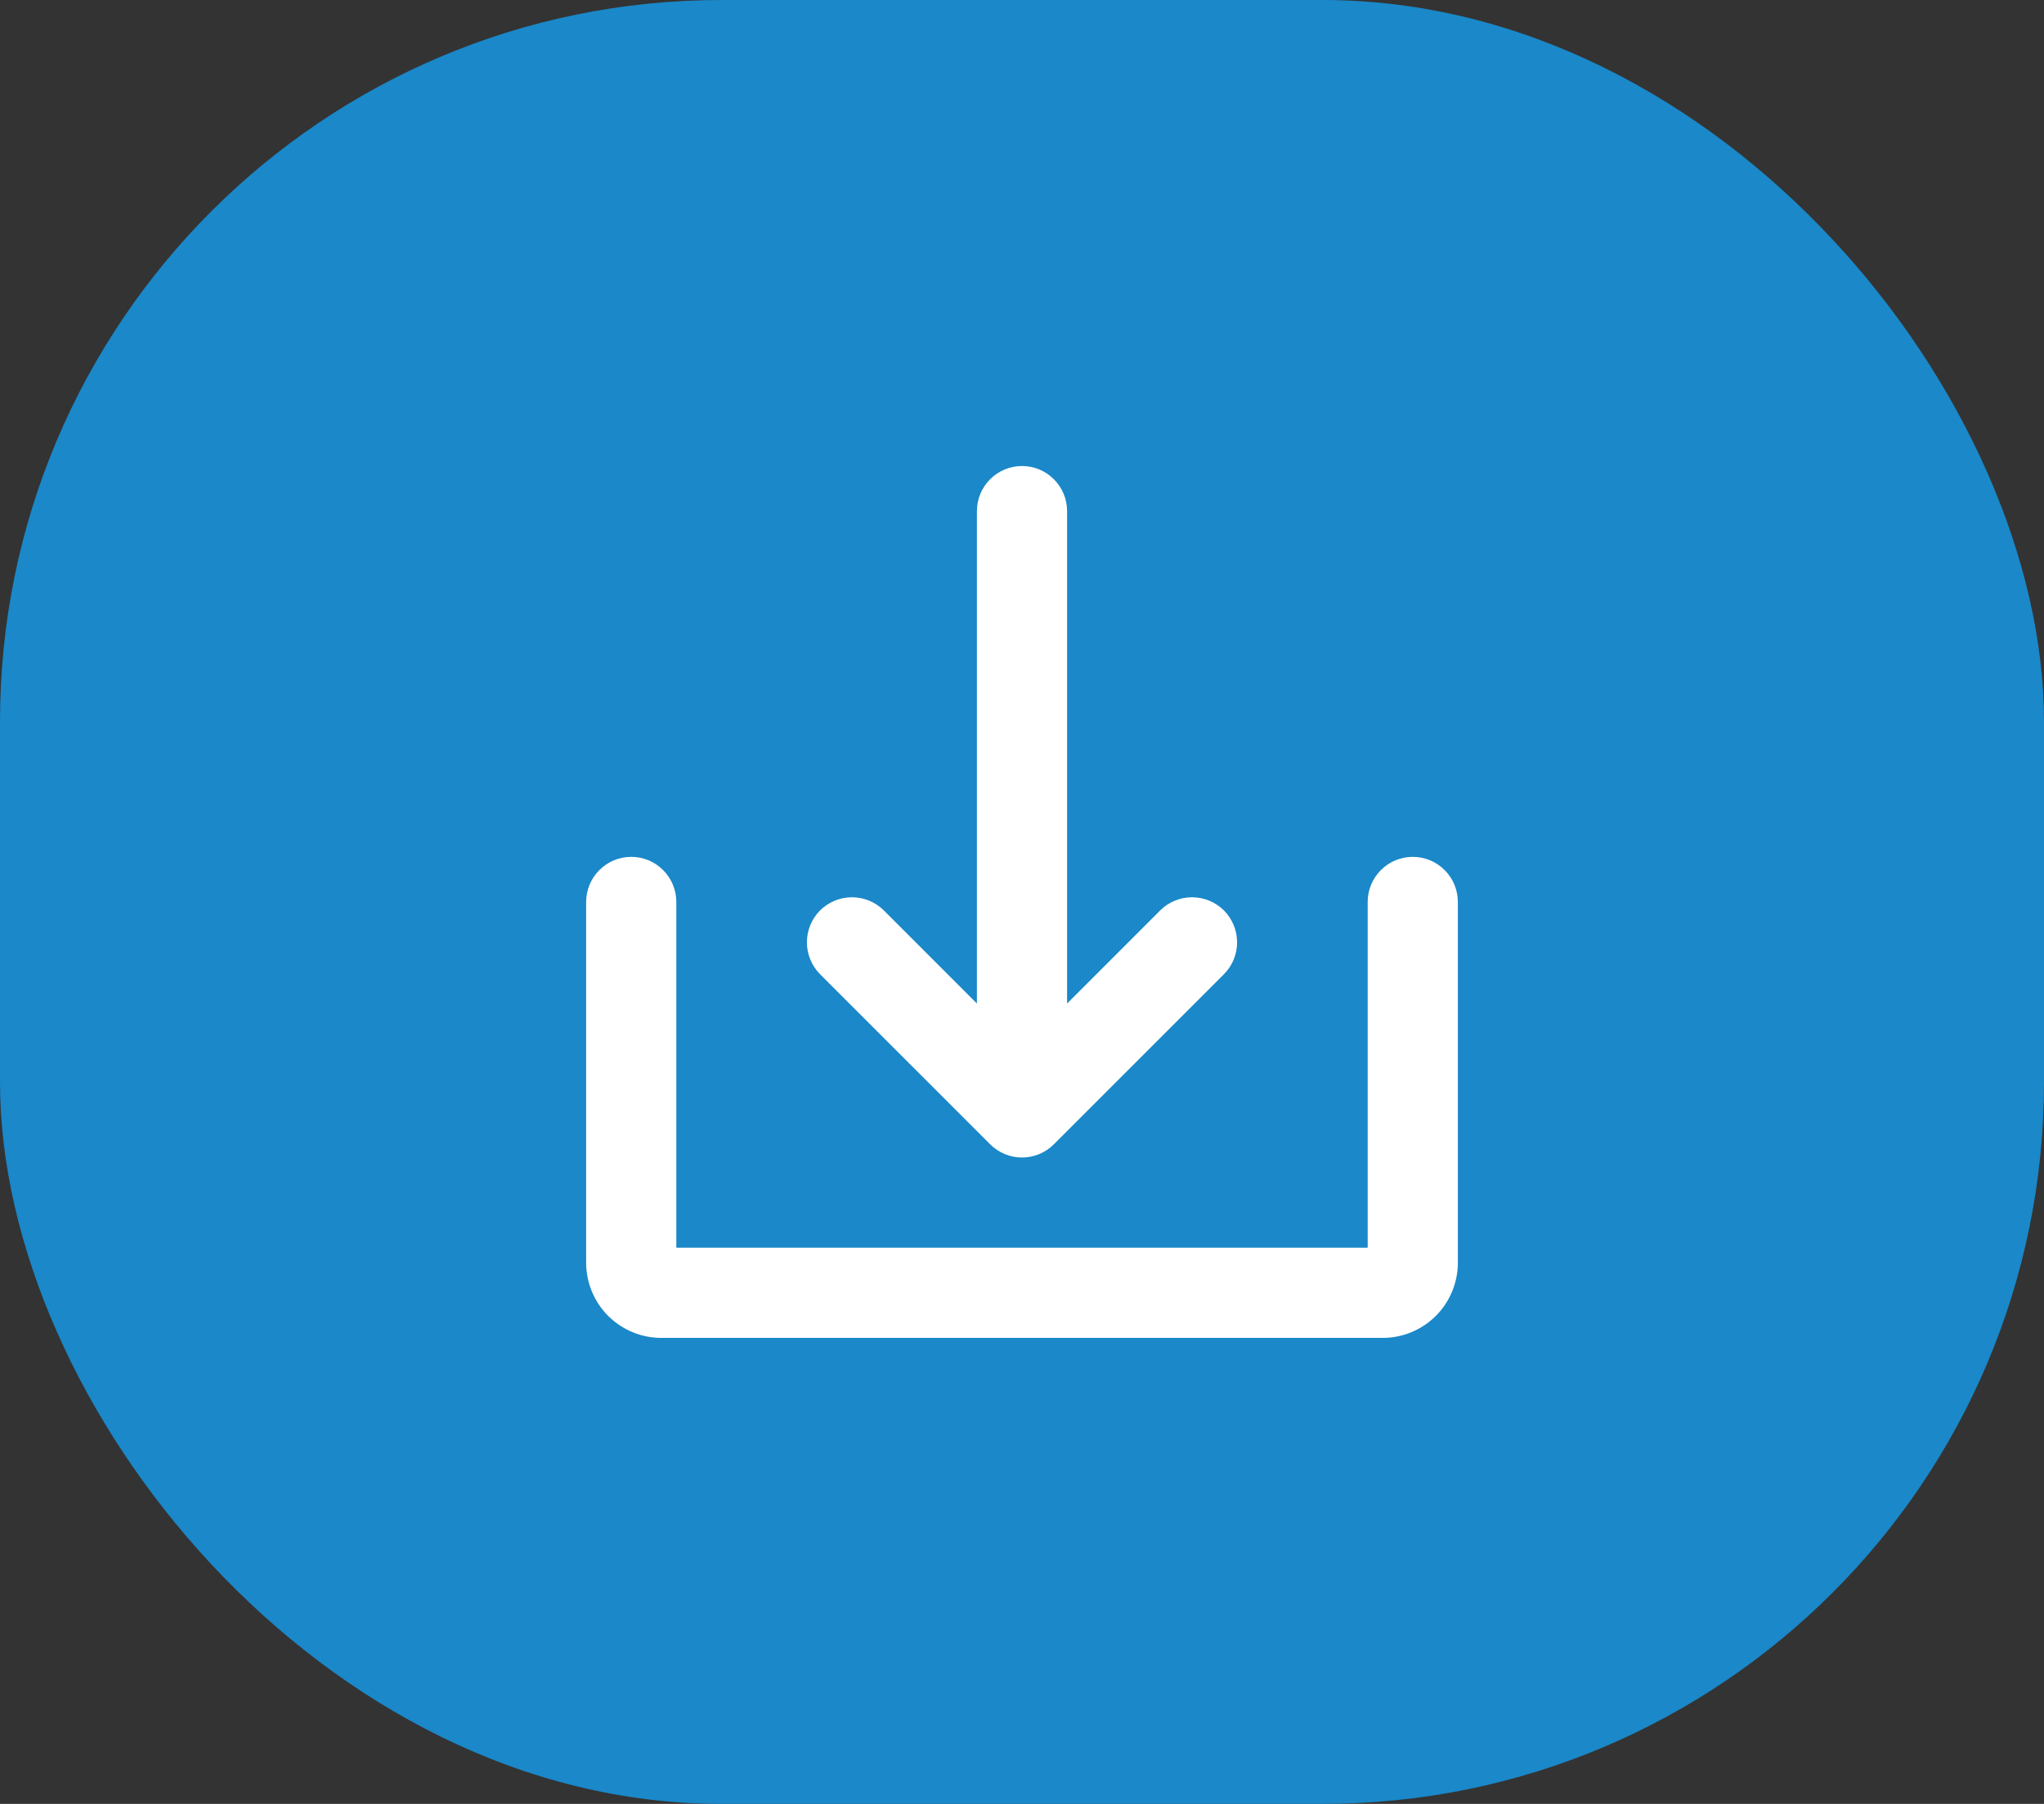 <svg width="34" height="30" viewBox="0 0 34 30" fill="none" xmlns="http://www.w3.org/2000/svg">
<rect x="0" y="0" width="34" height="30" fill="#333333" stroke="none"/>
<rect width="34" height="30" rx="12" fill="#1A88C9"/>
<path d="M16.47 19.03C16.539 19.1 16.622 19.155 16.713 19.193C16.804 19.231 16.902 19.25 17 19.25C17.099 19.25 17.196 19.231 17.287 19.193C17.378 19.155 17.461 19.1 17.53 19.03L20.359 16.202C20.499 16.061 20.578 15.87 20.578 15.672C20.578 15.473 20.499 15.282 20.359 15.141C20.218 15.001 20.027 14.922 19.828 14.922C19.63 14.922 19.439 15.001 19.298 15.141L17.75 16.689V8.5C17.75 8.301 17.671 8.11 17.53 7.97C17.39 7.829 17.199 7.75 17 7.75C16.801 7.75 16.61 7.829 16.47 7.97C16.329 8.11 16.25 8.301 16.25 8.5V16.689L14.702 15.141C14.561 15.001 14.37 14.922 14.172 14.922C13.973 14.922 13.782 15.001 13.641 15.141C13.501 15.282 13.422 15.473 13.422 15.672C13.422 15.87 13.501 16.061 13.641 16.202L16.47 19.03Z" fill="white"/>
<path d="M23.5 14.25C23.301 14.25 23.11 14.329 22.97 14.47C22.829 14.61 22.75 14.801 22.75 15V20.75H11.25V15C11.25 14.801 11.171 14.61 11.03 14.47C10.89 14.329 10.699 14.25 10.5 14.25C10.301 14.25 10.11 14.329 9.97 14.47C9.829 14.61 9.75 14.801 9.75 15V21C9.75 21.331 9.882 21.649 10.116 21.884C10.351 22.118 10.668 22.25 11 22.25H23C23.331 22.25 23.649 22.118 23.884 21.884C24.118 21.649 24.25 21.331 24.25 21V15C24.25 14.801 24.171 14.61 24.03 14.47C23.89 14.329 23.699 14.25 23.5 14.25Z" fill="white"/>
</svg>
